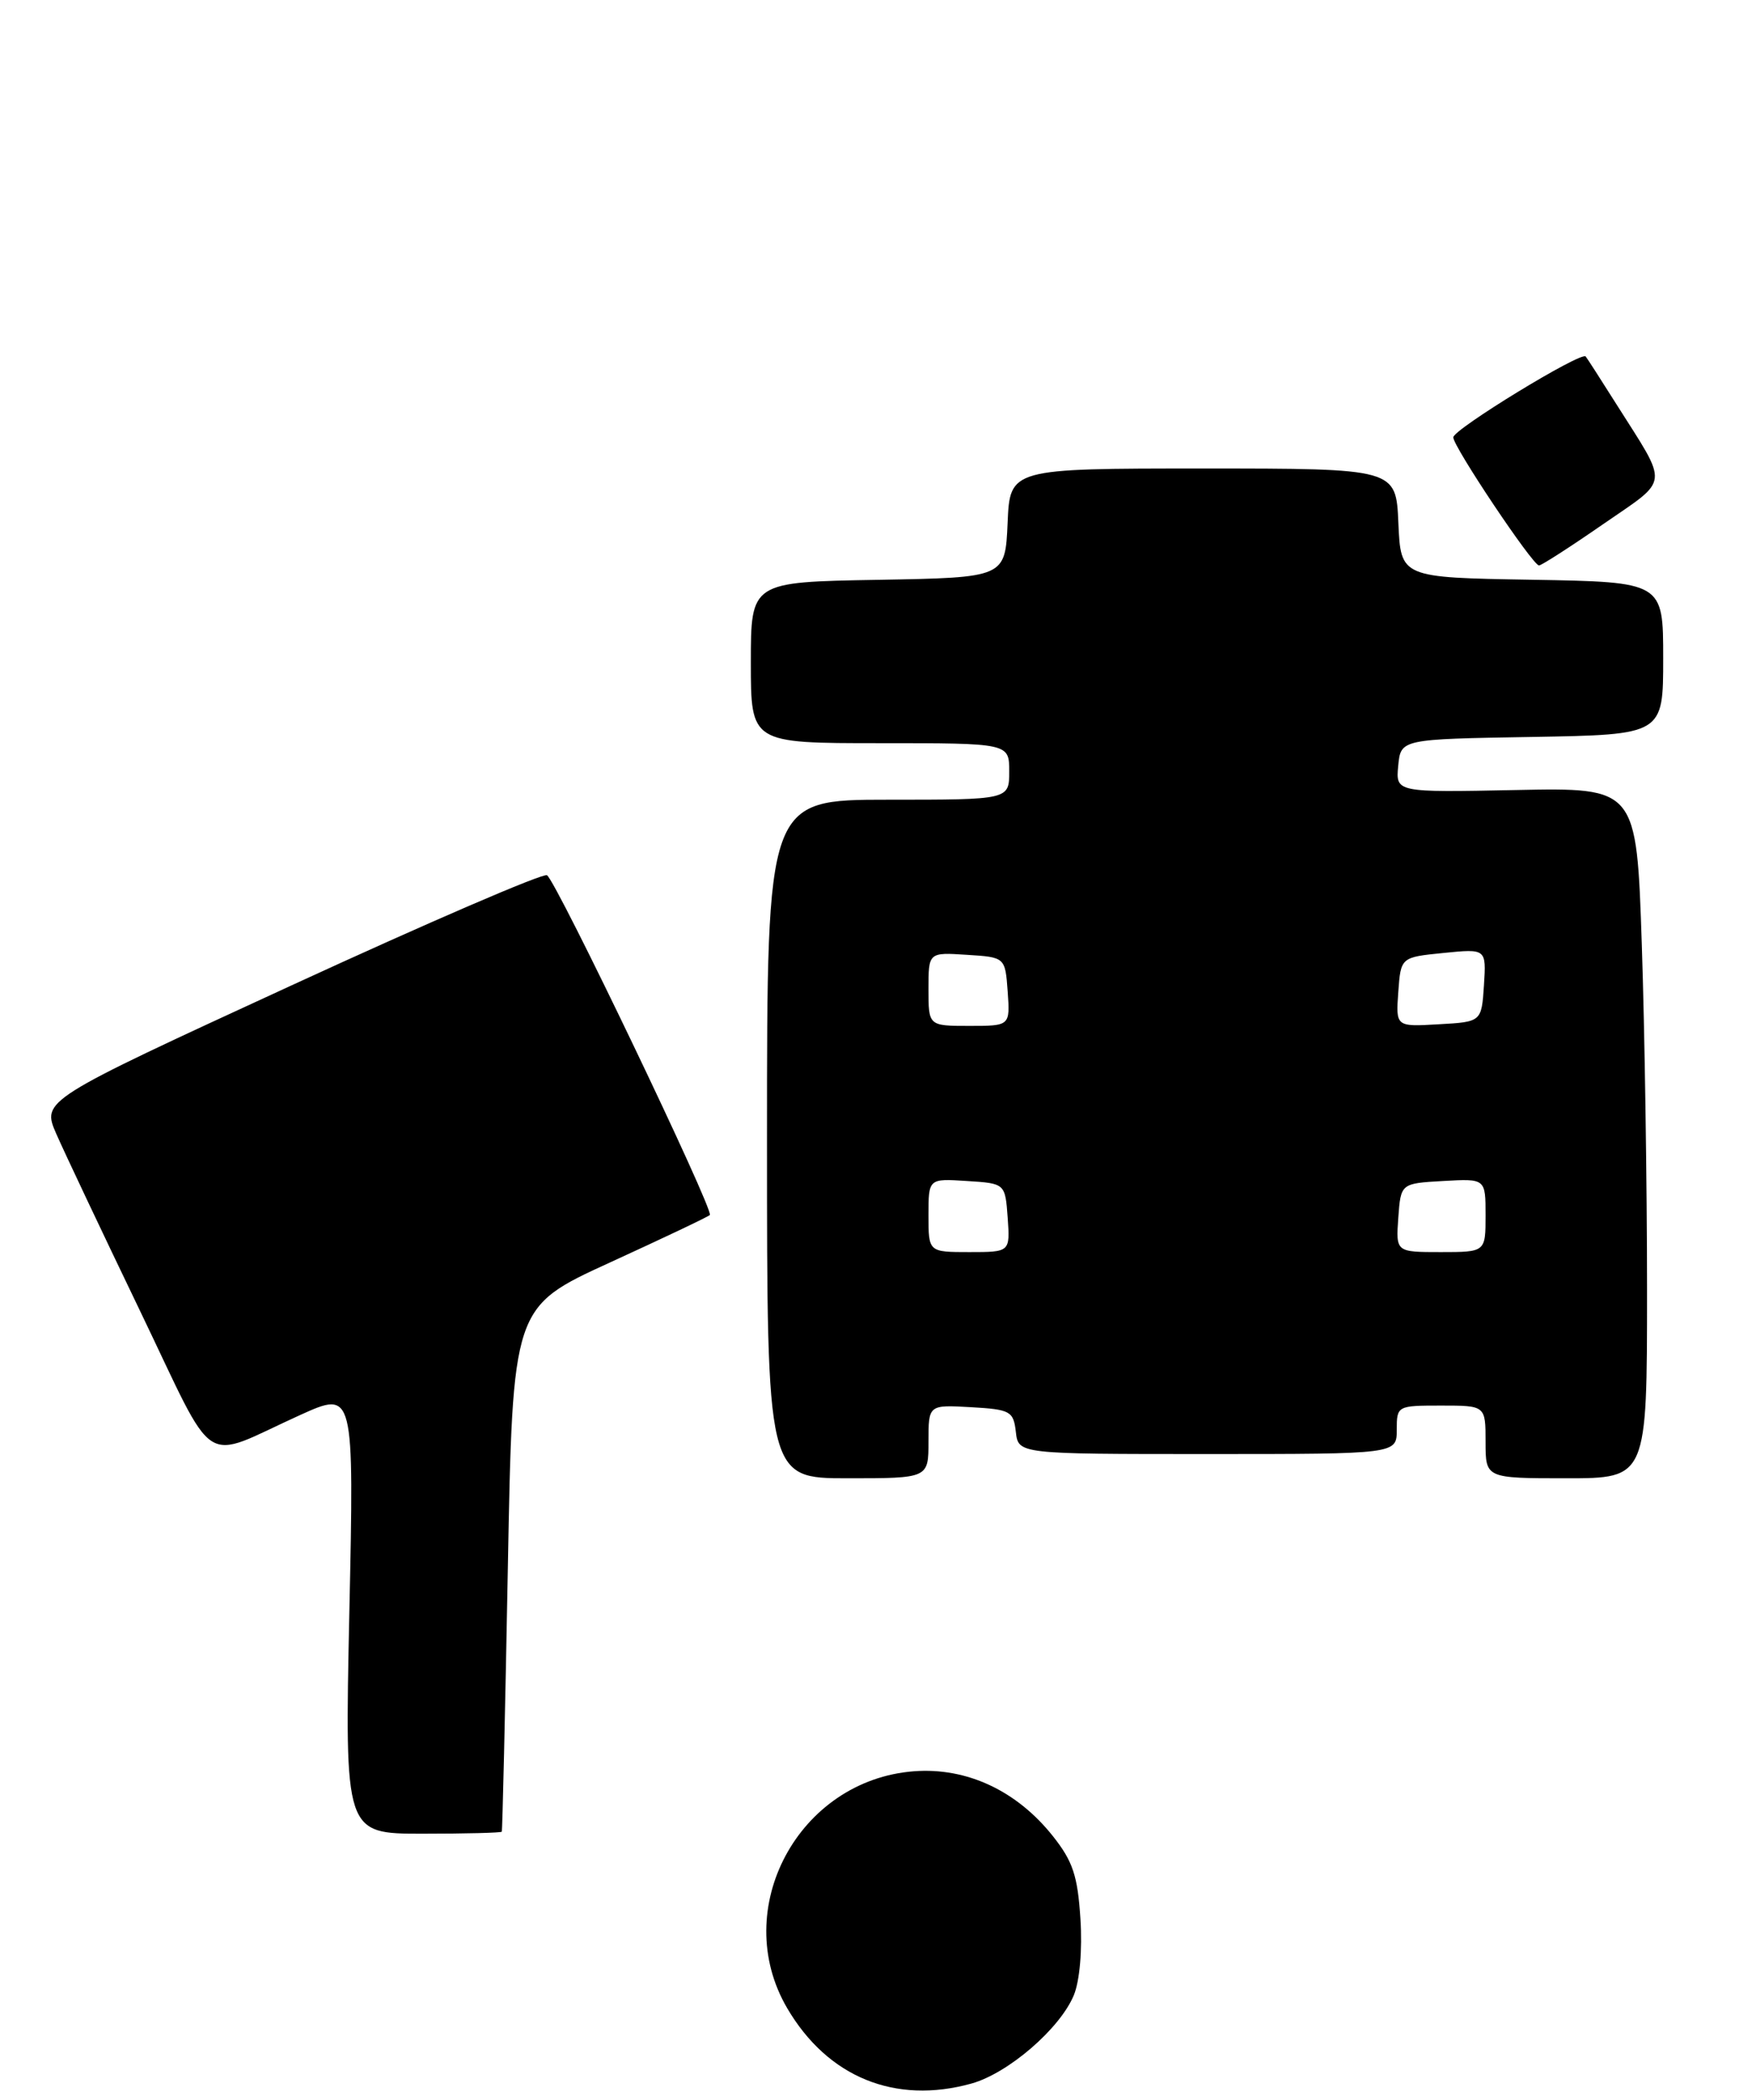 <?xml version="1.0" encoding="UTF-8" standalone="no"?>
<!DOCTYPE svg PUBLIC "-//W3C//DTD SVG 1.1//EN" "http://www.w3.org/Graphics/SVG/1.1/DTD/svg11.dtd" >
<svg xmlns="http://www.w3.org/2000/svg" xmlns:xlink="http://www.w3.org/1999/xlink" version="1.1" viewBox="0 0 217 260">
 <g >
 <path fill="currentColor"
d=" M 120.32 257.93 C 124.88 256.66 131.28 251.14 133.00 247.00 C 133.73 245.24 134.07 241.37 133.82 237.55 C 133.48 232.21 132.88 230.41 130.40 227.29 C 125.92 221.66 119.73 218.78 113.21 219.27 C 98.88 220.36 90.32 236.34 97.50 248.60 C 102.51 257.14 110.86 260.56 120.32 257.93 Z  M 62.15 226.75 C 62.23 226.61 62.57 211.94 62.90 194.15 C 63.50 161.80 63.50 161.80 75.50 156.31 C 82.10 153.29 87.69 150.64 87.92 150.41 C 88.47 149.87 68.90 109.05 67.75 108.35 C 67.28 108.05 53.00 114.21 36.03 122.02 C 5.17 136.22 5.17 136.22 6.97 140.36 C 7.97 142.64 12.63 152.49 17.33 162.25 C 27.03 182.39 24.65 180.84 37.18 175.17 C 43.86 172.15 43.86 172.15 43.27 199.57 C 42.69 227.00 42.69 227.00 52.34 227.00 C 57.65 227.00 62.07 226.89 62.15 226.75 Z  M 115.00 178.45 C 115.00 173.90 115.00 173.90 120.25 174.20 C 125.15 174.48 125.52 174.69 125.82 177.25 C 126.13 180.00 126.13 180.00 149.57 180.00 C 173.00 180.00 173.00 180.00 173.00 177.00 C 173.00 174.03 173.06 174.00 178.50 174.00 C 184.00 174.00 184.00 174.00 184.00 178.50 C 184.00 183.00 184.00 183.00 194.00 183.00 C 204.00 183.00 204.00 183.00 204.00 159.66 C 204.00 146.82 203.71 127.59 203.35 116.91 C 202.70 97.50 202.70 97.50 187.78 97.80 C 172.87 98.10 172.87 98.10 173.18 94.80 C 173.50 91.50 173.50 91.50 189.75 91.23 C 206.00 90.95 206.00 90.95 206.00 81.50 C 206.00 72.05 206.00 72.05 189.75 71.77 C 173.50 71.50 173.50 71.50 173.20 64.75 C 172.91 58.00 172.91 58.00 149.00 58.00 C 125.09 58.00 125.09 58.00 124.80 64.75 C 124.50 71.50 124.50 71.50 108.75 71.78 C 93.00 72.05 93.00 72.05 93.00 82.03 C 93.00 92.00 93.00 92.00 109.00 92.00 C 125.00 92.00 125.00 92.00 125.00 95.50 C 125.00 99.00 125.00 99.00 110.00 99.00 C 95.00 99.00 95.00 99.00 95.00 141.00 C 95.00 183.00 95.00 183.00 105.00 183.00 C 115.00 183.00 115.00 183.00 115.00 178.45 Z  M 198.56 64.89 C 206.88 59.14 206.75 60.39 200.20 50.03 C 198.28 46.99 196.57 44.33 196.40 44.13 C 195.85 43.47 180.00 53.15 180.00 54.14 C 180.00 55.30 189.84 70.00 190.62 70.00 C 190.92 70.00 194.50 67.70 198.56 64.89 Z  M 115.00 150.45 C 115.00 145.89 115.00 145.89 119.75 146.20 C 124.50 146.50 124.50 146.50 124.81 150.75 C 125.11 155.00 125.11 155.00 120.06 155.00 C 115.00 155.00 115.00 155.00 115.00 150.45 Z  M 173.19 150.75 C 173.50 146.50 173.50 146.50 178.75 146.20 C 184.00 145.90 184.00 145.90 184.00 150.45 C 184.00 155.00 184.00 155.00 178.44 155.00 C 172.89 155.00 172.89 155.00 173.19 150.75 Z  M 115.00 122.45 C 115.00 117.89 115.00 117.89 119.75 118.20 C 124.50 118.50 124.50 118.50 124.81 122.75 C 125.11 127.00 125.11 127.00 120.06 127.00 C 115.00 127.00 115.00 127.00 115.00 122.45 Z  M 173.19 122.80 C 173.50 118.50 173.50 118.50 178.80 117.97 C 184.09 117.44 184.09 117.44 183.80 121.97 C 183.50 126.50 183.50 126.50 178.19 126.80 C 172.88 127.11 172.88 127.11 173.19 122.80 Z "/>
</g>
</svg>